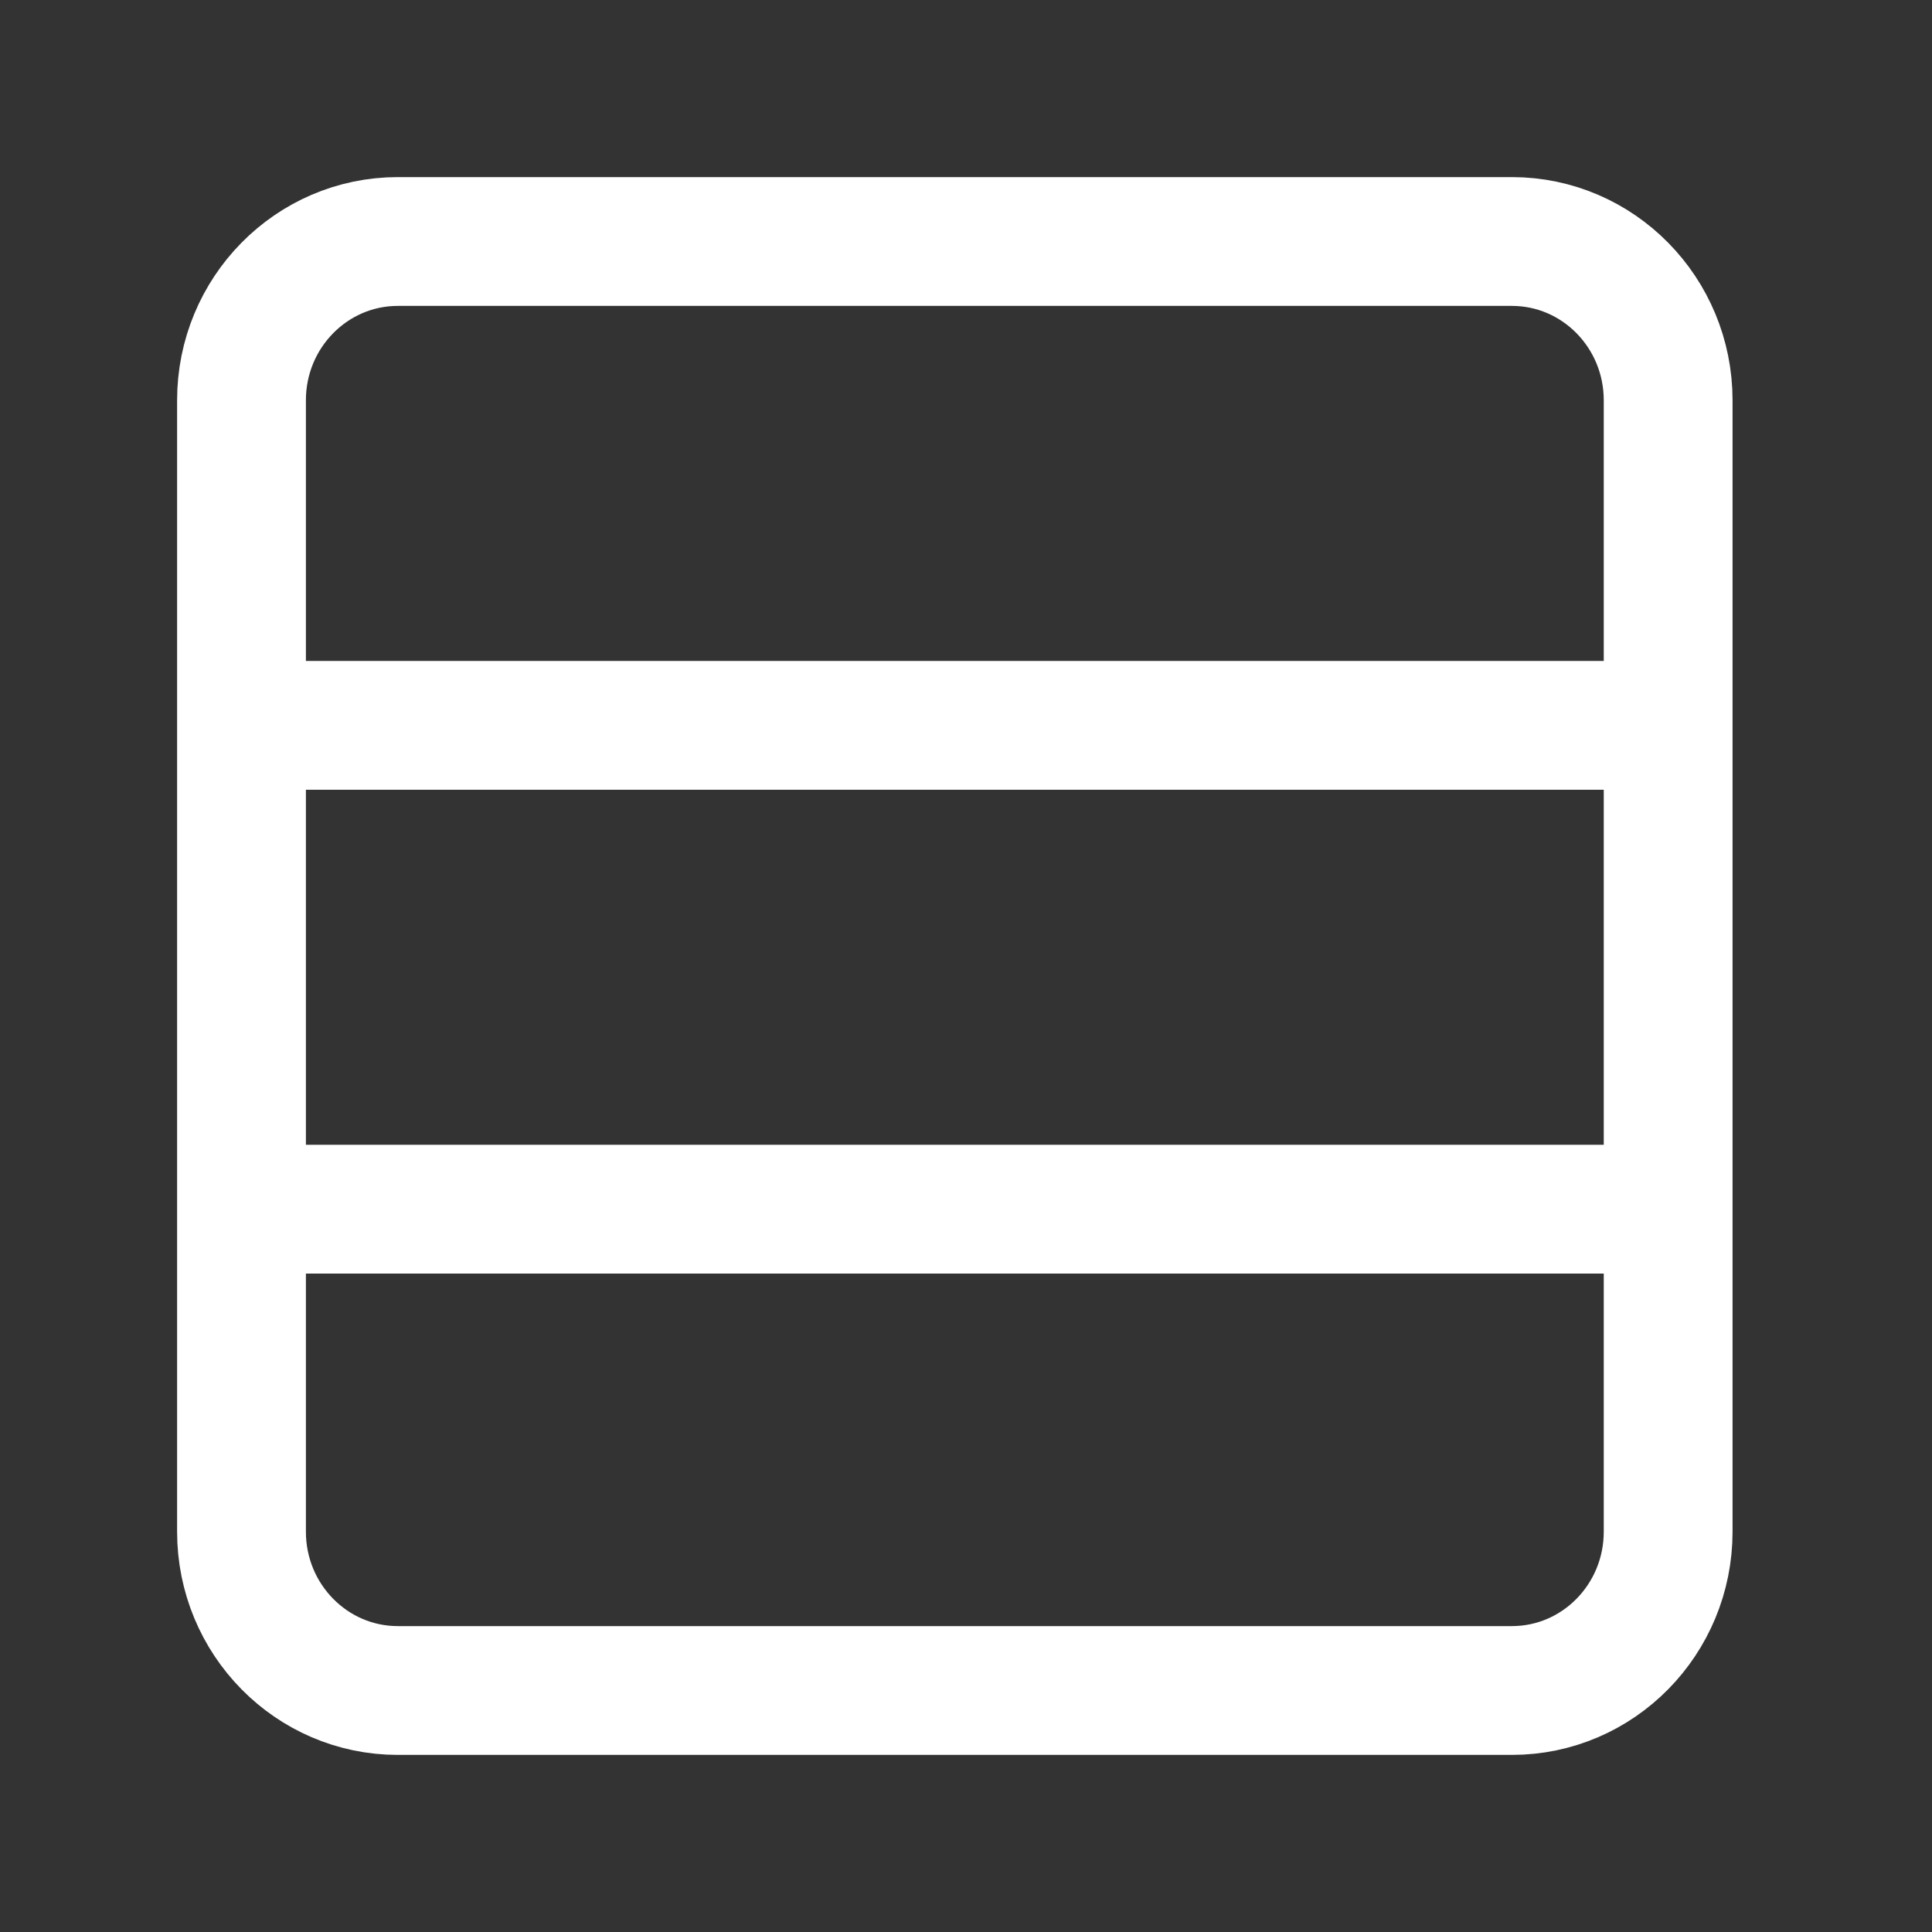 <svg width="30" height="30" viewBox="0 0 30 30" fill="none" xmlns="http://www.w3.org/2000/svg">
<rect x="0" y="0" width="30" height="30" fill="#333333" stroke="none"/>
<path d="M4.327 18.776H26.25M4.327 11.263H26.25M23.476 26.25H6.178C4.837 26.25 3.75 25.146 3.75 23.784L3.75 6.216C3.75 4.854 4.837 3.75 6.178 3.75L23.476 3.75C24.817 3.75 25.903 4.854 25.903 6.216V23.784C25.903 25.146 24.817 26.25 23.476 26.25Z" stroke="white" stroke-width="2"/>
</svg>

